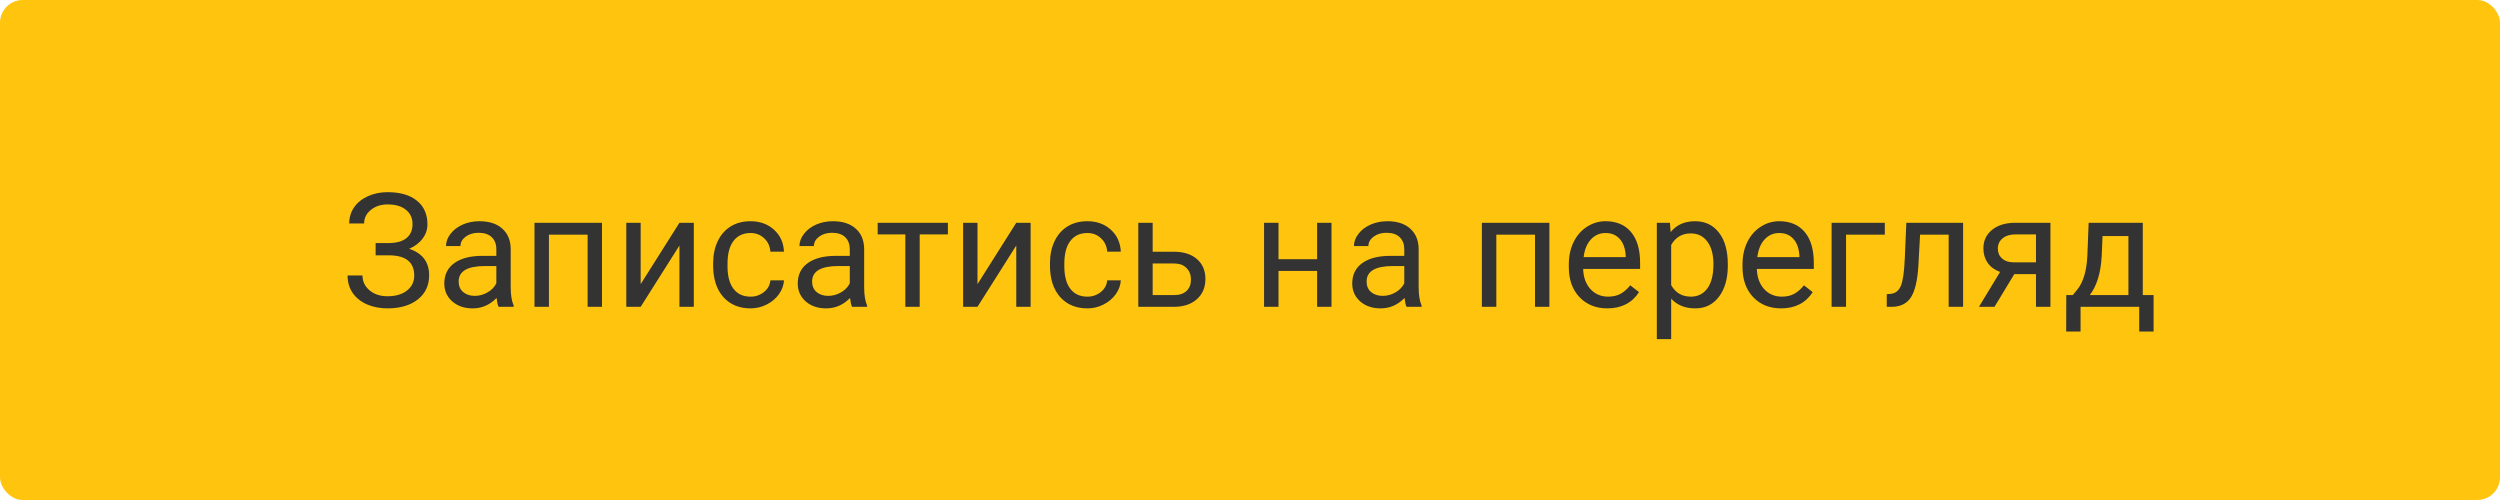 <svg width="220" height="44" viewBox="0 0 220 44" fill="none" xmlns="http://www.w3.org/2000/svg">
<rect width="220" height="44" rx="2" fill="#FFC50E"/>
<path d="M36.302 19.72C36.302 19.191 36.108 18.772 35.721 18.462C35.338 18.148 34.798 17.99 34.101 17.99C33.517 17.99 33.027 18.152 32.631 18.476C32.239 18.795 32.043 19.191 32.043 19.665H30.73C30.73 19.136 30.874 18.662 31.161 18.243C31.453 17.824 31.858 17.498 32.378 17.266C32.898 17.029 33.472 16.91 34.101 16.91C35.213 16.91 36.076 17.161 36.691 17.662C37.307 18.159 37.614 18.852 37.614 19.74C37.614 20.201 37.473 20.62 37.19 20.998C36.908 21.376 36.514 21.675 36.008 21.894C37.179 22.285 37.765 23.062 37.765 24.225C37.765 25.118 37.432 25.826 36.767 26.351C36.101 26.875 35.213 27.137 34.101 27.137C33.44 27.137 32.838 27.02 32.296 26.788C31.758 26.551 31.339 26.216 31.038 25.783C30.737 25.35 30.587 24.835 30.587 24.238H31.899C31.899 24.762 32.107 25.2 32.522 25.551C32.936 25.897 33.463 26.07 34.101 26.07C34.816 26.07 35.386 25.904 35.81 25.571C36.238 25.239 36.452 24.799 36.452 24.252C36.452 23.085 35.73 22.491 34.285 22.468H33.055V21.388H34.278C34.944 21.374 35.447 21.224 35.789 20.936C36.131 20.649 36.302 20.244 36.302 19.72ZM43.876 27C43.803 26.854 43.744 26.594 43.698 26.221C43.11 26.831 42.408 27.137 41.593 27.137C40.864 27.137 40.264 26.932 39.795 26.521C39.33 26.107 39.098 25.583 39.098 24.949C39.098 24.179 39.389 23.582 39.973 23.158C40.56 22.73 41.385 22.516 42.447 22.516H43.678V21.935C43.678 21.492 43.546 21.142 43.281 20.882C43.017 20.617 42.627 20.485 42.112 20.485C41.661 20.485 41.283 20.599 40.977 20.827C40.672 21.055 40.52 21.331 40.52 21.654H39.248C39.248 21.285 39.378 20.93 39.638 20.588C39.902 20.241 40.258 19.968 40.704 19.768C41.155 19.567 41.65 19.467 42.188 19.467C43.04 19.467 43.707 19.681 44.19 20.109C44.673 20.533 44.924 21.119 44.942 21.866V25.27C44.942 25.95 45.029 26.49 45.202 26.891V27H43.876ZM41.777 26.036C42.174 26.036 42.55 25.934 42.905 25.729C43.261 25.523 43.518 25.257 43.678 24.929V23.411H42.687C41.137 23.411 40.362 23.865 40.362 24.771C40.362 25.168 40.495 25.478 40.759 25.701C41.023 25.924 41.363 26.036 41.777 26.036ZM52.975 27H51.71V20.649H48.306V27H47.034V19.604H52.975V27ZM59.79 19.604H61.055V27H59.79V21.606L56.379 27H55.114V19.604H56.379V25.004L59.79 19.604ZM66.052 26.105C66.503 26.105 66.897 25.968 67.234 25.694C67.572 25.421 67.758 25.079 67.795 24.669H68.991C68.968 25.093 68.823 25.496 68.554 25.879C68.285 26.262 67.925 26.567 67.474 26.795C67.027 27.023 66.553 27.137 66.052 27.137C65.045 27.137 64.243 26.802 63.645 26.132C63.053 25.457 62.757 24.537 62.757 23.37V23.158C62.757 22.438 62.889 21.798 63.153 21.237C63.418 20.677 63.796 20.241 64.288 19.932C64.785 19.622 65.37 19.467 66.045 19.467C66.874 19.467 67.562 19.715 68.109 20.212C68.661 20.709 68.955 21.354 68.991 22.146H67.795C67.758 21.668 67.576 21.276 67.248 20.971C66.924 20.661 66.523 20.506 66.045 20.506C65.402 20.506 64.903 20.738 64.548 21.203C64.197 21.663 64.022 22.331 64.022 23.206V23.445C64.022 24.297 64.197 24.954 64.548 25.414C64.899 25.874 65.4 26.105 66.052 26.105ZM74.98 27C74.907 26.854 74.847 26.594 74.802 26.221C74.214 26.831 73.512 27.137 72.696 27.137C71.967 27.137 71.368 26.932 70.898 26.521C70.434 26.107 70.201 25.583 70.201 24.949C70.201 24.179 70.493 23.582 71.076 23.158C71.664 22.73 72.489 22.516 73.551 22.516H74.781V21.935C74.781 21.492 74.649 21.142 74.385 20.882C74.12 20.617 73.731 20.485 73.216 20.485C72.765 20.485 72.386 20.599 72.081 20.827C71.776 21.055 71.623 21.331 71.623 21.654H70.352C70.352 21.285 70.481 20.93 70.741 20.588C71.005 20.241 71.361 19.968 71.808 19.768C72.259 19.567 72.753 19.467 73.291 19.467C74.143 19.467 74.811 19.681 75.294 20.109C75.777 20.533 76.028 21.119 76.046 21.866V25.27C76.046 25.95 76.132 26.49 76.306 26.891V27H74.98ZM72.881 26.036C73.277 26.036 73.653 25.934 74.009 25.729C74.364 25.523 74.622 25.257 74.781 24.929V23.411H73.79C72.241 23.411 71.466 23.865 71.466 24.771C71.466 25.168 71.598 25.478 71.862 25.701C72.127 25.924 72.466 26.036 72.881 26.036ZM83.415 20.629H80.934V27H79.669V20.629H77.235V19.604H83.415V20.629ZM89.431 19.604H90.695V27H89.431V21.606L86.019 27H84.755V19.604H86.019V25.004L89.431 19.604ZM95.692 26.105C96.144 26.105 96.538 25.968 96.875 25.694C97.212 25.421 97.399 25.079 97.436 24.669H98.632C98.609 25.093 98.463 25.496 98.194 25.879C97.925 26.262 97.565 26.567 97.114 26.795C96.668 27.023 96.194 27.137 95.692 27.137C94.685 27.137 93.883 26.802 93.286 26.132C92.694 25.457 92.397 24.537 92.397 23.37V23.158C92.397 22.438 92.53 21.798 92.794 21.237C93.058 20.677 93.436 20.241 93.929 19.932C94.425 19.622 95.011 19.467 95.686 19.467C96.515 19.467 97.203 19.715 97.75 20.212C98.301 20.709 98.595 21.354 98.632 22.146H97.436C97.399 21.668 97.217 21.276 96.889 20.971C96.565 20.661 96.164 20.506 95.686 20.506C95.043 20.506 94.544 20.738 94.189 21.203C93.838 21.663 93.662 22.331 93.662 23.206V23.445C93.662 24.297 93.838 24.954 94.189 25.414C94.539 25.874 95.041 26.105 95.692 26.105ZM101.435 22.153H103.355C104.194 22.162 104.857 22.381 105.345 22.81C105.832 23.238 106.076 23.819 106.076 24.553C106.076 25.291 105.826 25.884 105.324 26.33C104.823 26.777 104.148 27 103.301 27H100.17V19.604H101.435V22.153ZM101.435 23.186V25.968H103.314C103.788 25.968 104.155 25.847 104.415 25.605C104.675 25.359 104.805 25.024 104.805 24.601C104.805 24.19 104.677 23.855 104.422 23.596C104.171 23.331 103.818 23.195 103.362 23.186H101.435ZM117.171 27H115.906V23.842H112.509V27H111.237V19.604H112.509V22.81H115.906V19.604H117.171V27ZM123.774 27C123.701 26.854 123.642 26.594 123.597 26.221C123.009 26.831 122.307 27.137 121.491 27.137C120.762 27.137 120.163 26.932 119.693 26.521C119.229 26.107 118.996 25.583 118.996 24.949C118.996 24.179 119.288 23.582 119.871 23.158C120.459 22.73 121.284 22.516 122.346 22.516H123.576V21.935C123.576 21.492 123.444 21.142 123.18 20.882C122.915 20.617 122.526 20.485 122.011 20.485C121.56 20.485 121.181 20.599 120.876 20.827C120.571 21.055 120.418 21.331 120.418 21.654H119.146C119.146 21.285 119.276 20.93 119.536 20.588C119.8 20.241 120.156 19.968 120.603 19.768C121.054 19.567 121.548 19.467 122.086 19.467C122.938 19.467 123.606 19.681 124.089 20.109C124.572 20.533 124.823 21.119 124.841 21.866V25.27C124.841 25.95 124.927 26.49 125.101 26.891V27H123.774ZM121.676 26.036C122.072 26.036 122.448 25.934 122.804 25.729C123.159 25.523 123.417 25.257 123.576 24.929V23.411H122.585C121.035 23.411 120.261 23.865 120.261 24.771C120.261 25.168 120.393 25.478 120.657 25.701C120.922 25.924 121.261 26.036 121.676 26.036ZM136.346 27H135.081V20.649H131.677V27H130.405V19.604H136.346V27ZM141.445 27.137C140.443 27.137 139.627 26.809 138.998 26.152C138.369 25.491 138.055 24.61 138.055 23.507V23.274C138.055 22.541 138.194 21.887 138.472 21.312C138.754 20.734 139.146 20.283 139.647 19.959C140.153 19.631 140.7 19.467 141.288 19.467C142.25 19.467 142.997 19.784 143.53 20.417C144.063 21.05 144.33 21.957 144.33 23.138V23.664H139.319C139.338 24.393 139.549 24.983 139.955 25.435C140.365 25.881 140.885 26.105 141.514 26.105C141.96 26.105 142.339 26.013 142.648 25.831C142.958 25.649 143.229 25.407 143.462 25.106L144.234 25.708C143.615 26.66 142.685 27.137 141.445 27.137ZM141.288 20.506C140.778 20.506 140.349 20.693 140.003 21.066C139.657 21.436 139.442 21.955 139.36 22.625H143.065V22.529C143.029 21.887 142.856 21.39 142.546 21.039C142.236 20.684 141.817 20.506 141.288 20.506ZM152.048 23.384C152.048 24.509 151.79 25.416 151.275 26.105C150.76 26.793 150.063 27.137 149.184 27.137C148.286 27.137 147.579 26.852 147.064 26.282V29.844H145.8V19.604H146.955L147.017 20.424C147.532 19.786 148.247 19.467 149.163 19.467C150.052 19.467 150.754 19.802 151.269 20.472C151.788 21.142 152.048 22.074 152.048 23.268V23.384ZM150.783 23.24C150.783 22.406 150.605 21.748 150.25 21.265C149.895 20.782 149.407 20.54 148.787 20.54C148.021 20.54 147.447 20.88 147.064 21.559V25.093C147.443 25.767 148.021 26.105 148.801 26.105C149.407 26.105 149.888 25.865 150.243 25.387C150.603 24.904 150.783 24.188 150.783 23.24ZM156.73 27.137C155.728 27.137 154.912 26.809 154.283 26.152C153.654 25.491 153.34 24.61 153.34 23.507V23.274C153.34 22.541 153.479 21.887 153.757 21.312C154.039 20.734 154.431 20.283 154.933 19.959C155.438 19.631 155.985 19.467 156.573 19.467C157.535 19.467 158.282 19.784 158.815 20.417C159.349 21.05 159.615 21.957 159.615 23.138V23.664H154.604C154.623 24.393 154.835 24.983 155.24 25.435C155.65 25.881 156.17 26.105 156.799 26.105C157.245 26.105 157.624 26.013 157.934 25.831C158.243 25.649 158.515 25.407 158.747 25.106L159.52 25.708C158.9 26.66 157.97 27.137 156.73 27.137ZM156.573 20.506C156.063 20.506 155.634 20.693 155.288 21.066C154.942 21.436 154.728 21.955 154.646 22.625H158.351V22.529C158.314 21.887 158.141 21.39 157.831 21.039C157.521 20.684 157.102 20.506 156.573 20.506ZM165.863 20.649H162.452V27H161.181V19.604H165.863V20.649ZM172.754 19.604V27H171.482V20.649H168.967L168.816 23.418C168.734 24.689 168.52 25.599 168.174 26.145C167.832 26.692 167.287 26.977 166.54 27H166.034V25.886L166.396 25.858C166.807 25.813 167.101 25.576 167.278 25.148C167.456 24.719 167.57 23.926 167.62 22.769L167.757 19.604H172.754ZM180.438 19.604V27H179.166V24.122H177.259L175.516 27H174.148L176.008 23.931C175.534 23.758 175.169 23.491 174.914 23.131C174.663 22.766 174.538 22.342 174.538 21.859C174.538 21.185 174.791 20.643 175.297 20.232C175.803 19.818 176.479 19.608 177.327 19.604H180.438ZM175.81 21.873C175.81 22.233 175.933 22.525 176.179 22.748C176.425 22.967 176.751 23.078 177.156 23.083H179.166V20.629H177.348C176.878 20.629 176.505 20.745 176.227 20.977C175.949 21.205 175.81 21.504 175.81 21.873ZM182.406 25.968L182.844 25.428C183.336 24.79 183.616 23.833 183.685 22.557L183.801 19.604H188.565V25.968H189.516V29.174H188.251V27H183.09V29.174H181.825L181.832 25.968H182.406ZM183.903 25.968H187.301V20.773H185.024L184.949 22.536C184.872 24.008 184.523 25.152 183.903 25.968Z" fill="#333333"/>
</svg>
